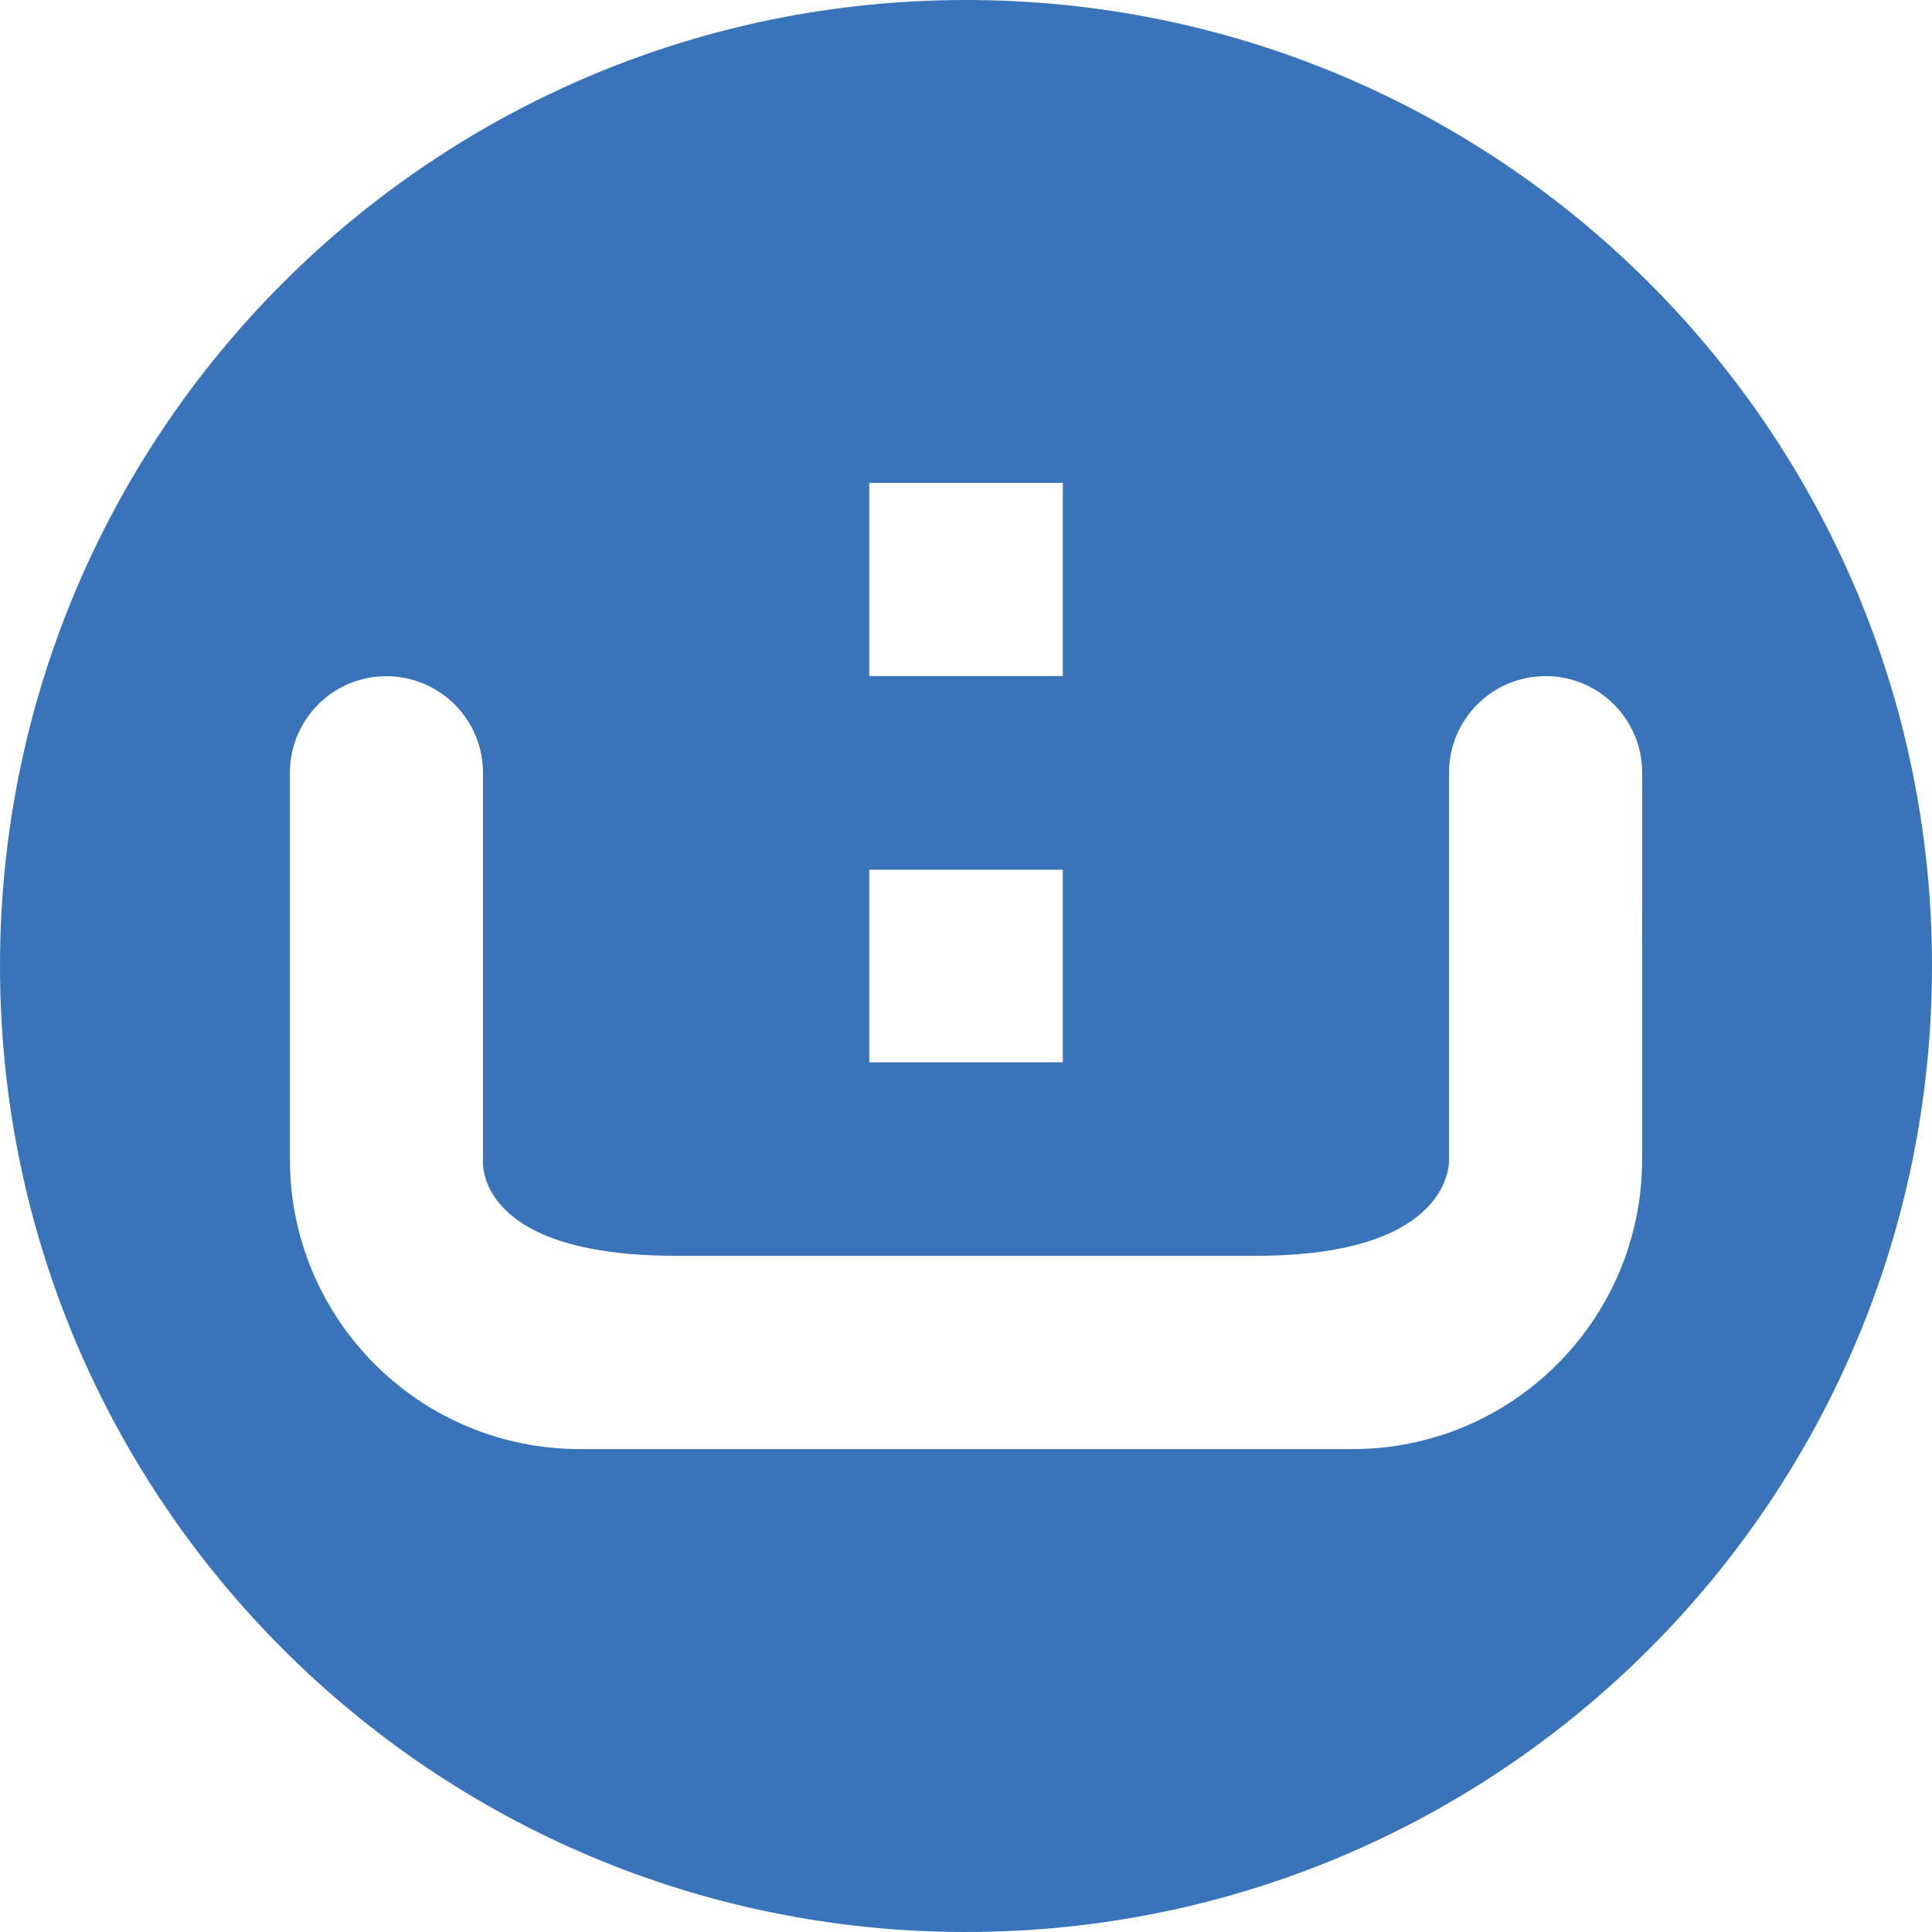 <?xml version="1.0" standalone="no"?><!DOCTYPE svg PUBLIC "-//W3C//DTD SVG 1.1//EN" "http://www.w3.org/Graphics/SVG/1.1/DTD/svg11.dtd"><svg class="icon" style="" viewBox="0 0 1024 1024" version="1.1" xmlns="http://www.w3.org/2000/svg" p-id="1814" xmlns:xlink="http://www.w3.org/1999/xlink" width="14" height="14"><defs><style type="text/css"><![CDATA[

]]></style></defs><path d="M512 1024C229.205 1024 0 794.837 0 512S229.205 0 512 0c282.837 0 512 229.163 512 512S794.837 1024 512 1024L512 1024zM563.328 255.957l-102.613 0 0 102.357 102.613 0L563.328 255.957 563.328 255.957zM563.328 460.971l-102.613 0 0 102.059 102.613 0L563.328 460.971 563.328 460.971zM870.4 409.643c0-28.373-22.955-51.285-51.072-51.285C790.955 358.315 768 381.269 768 409.643L768 512l0 102.357c0 0 3.541 51.243-102.315 51.243L358.4 665.6C250.112 665.643 256 614.357 256 614.357l0-51.328 0-50.987 0-51.029L256 409.685C256 381.312 233.088 358.4 204.715 358.4c-28.117 0-51.072 22.869-51.072 51.243l0 102.357L153.643 614.4c0 84.864 68.736 153.643 153.685 153.643l409.643 0c84.565 0 153.387-68.736 153.387-153.643l0-102.357 0 0L870.4 409.643 870.4 409.643z" p-id="1815" fill="#3974ba"></path></svg>